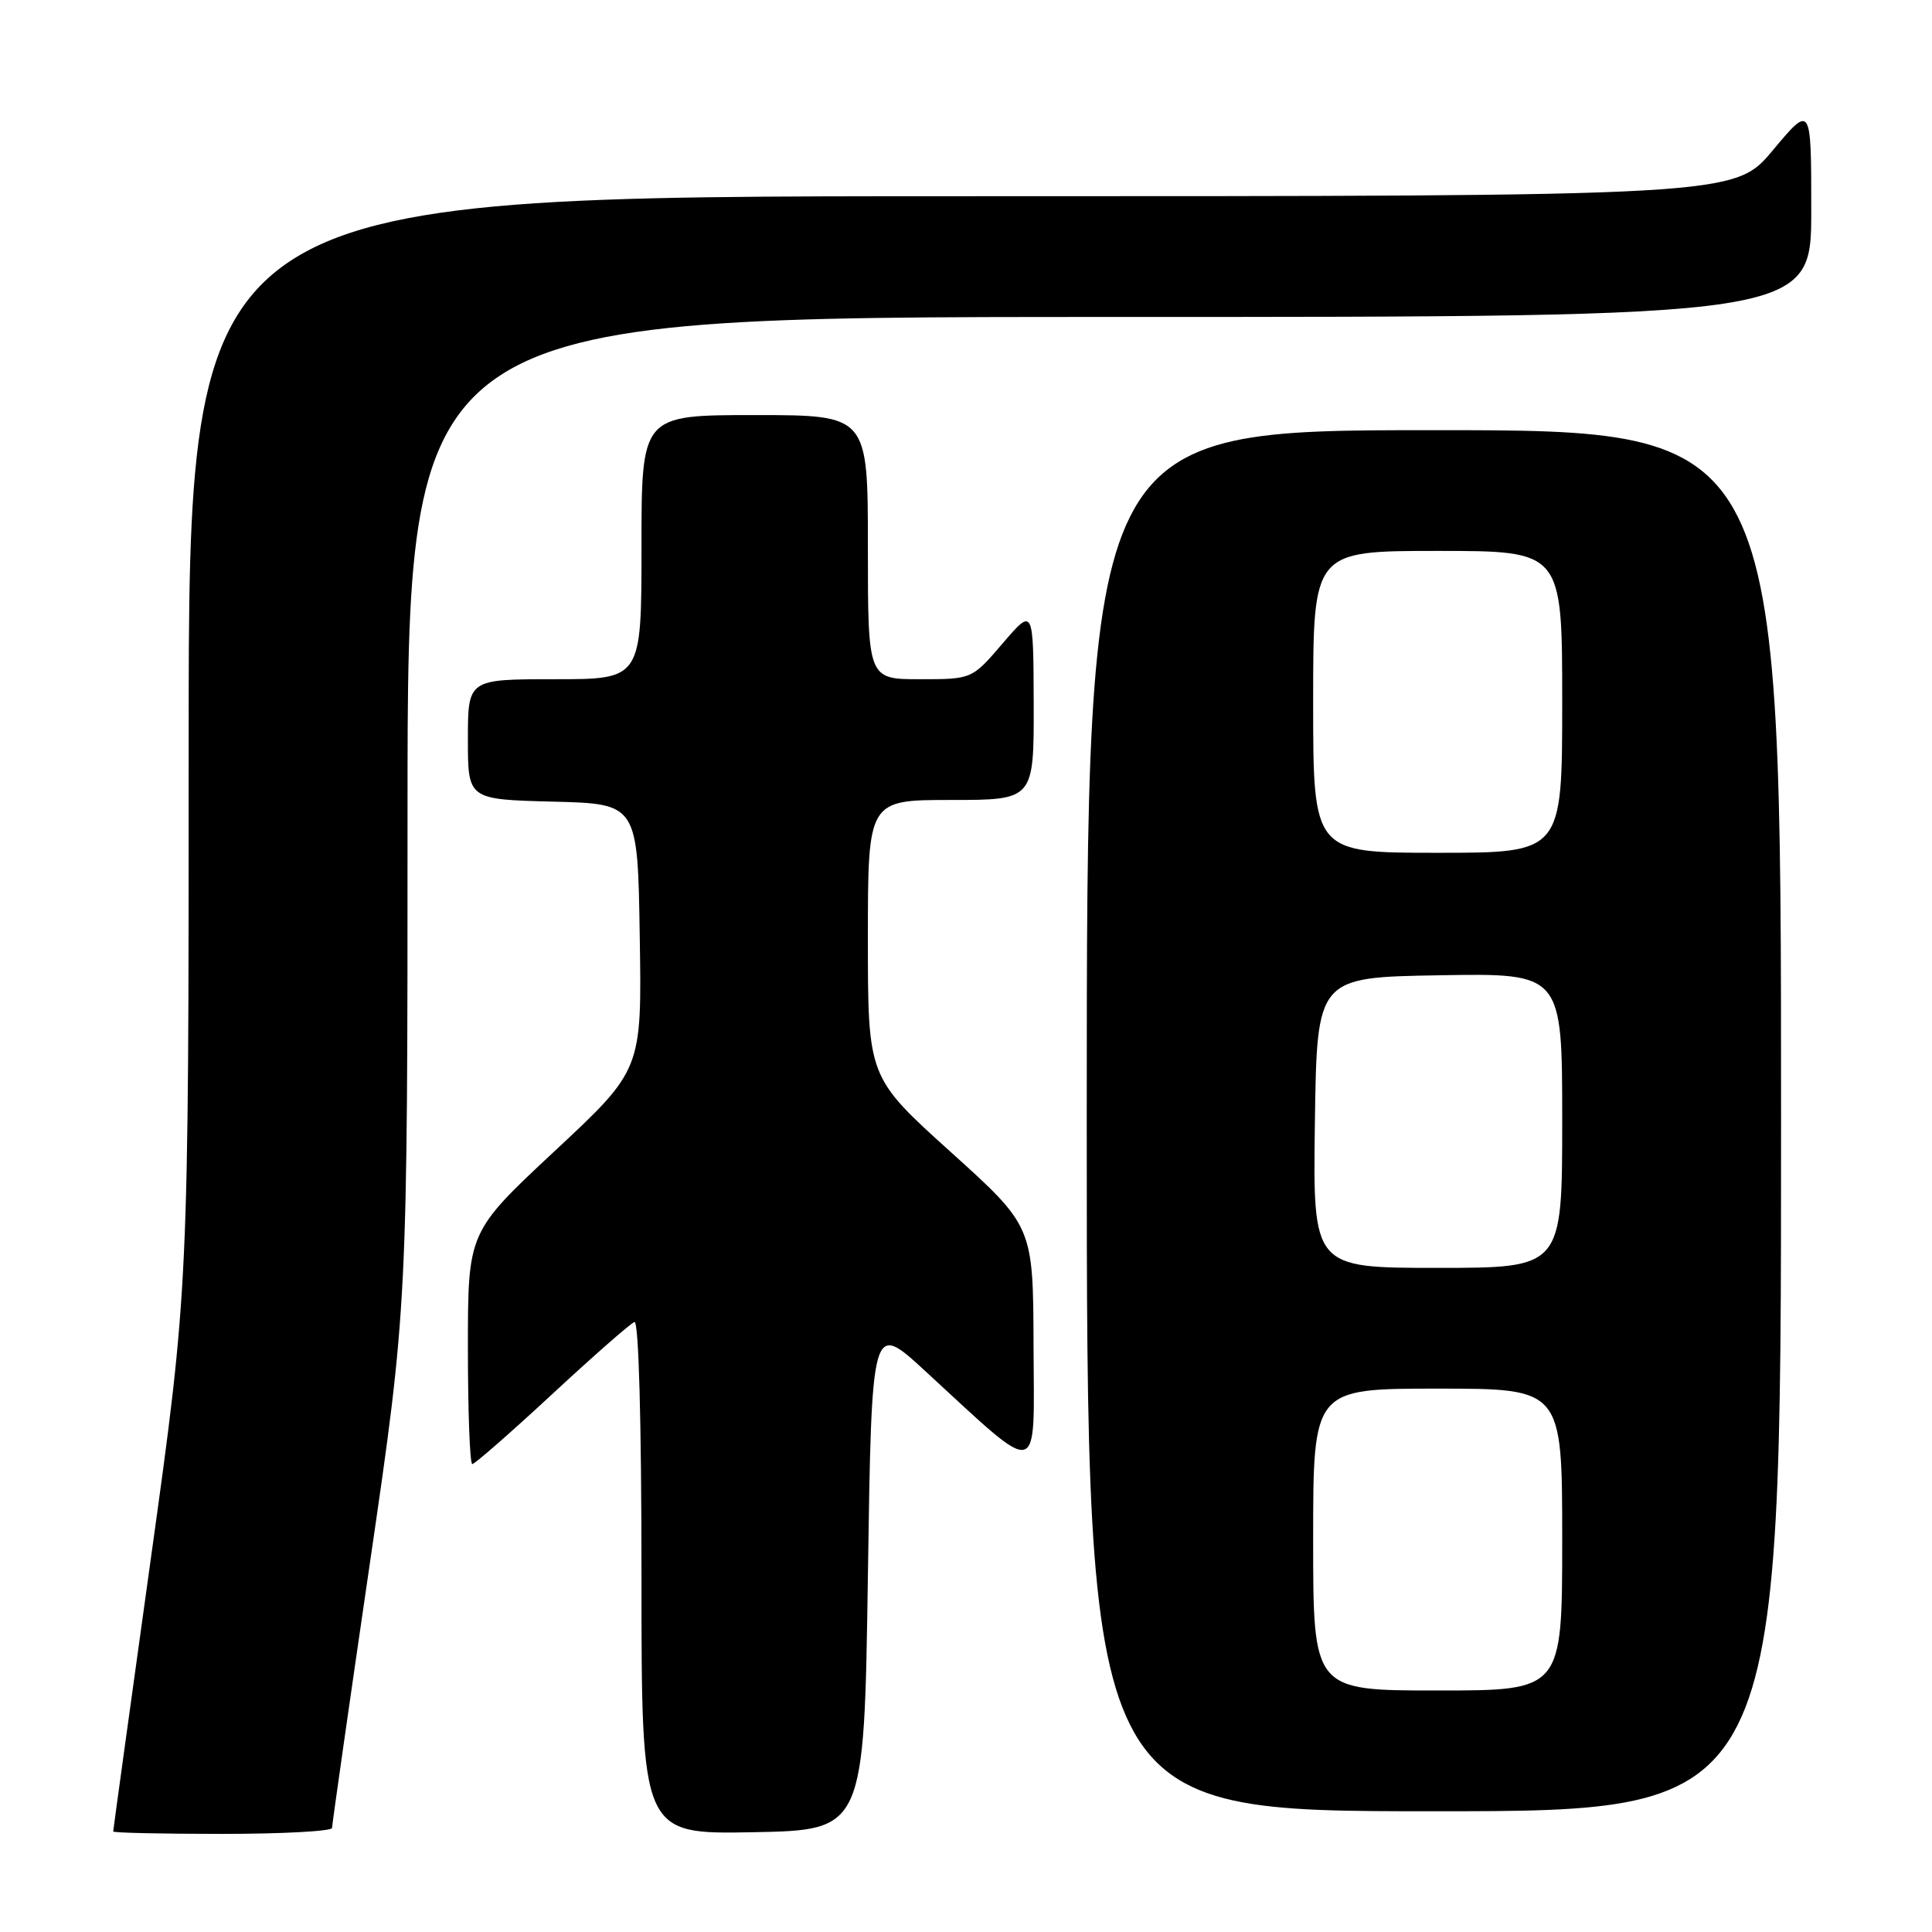 <?xml version="1.0" encoding="UTF-8" standalone="no"?>
<!DOCTYPE svg PUBLIC "-//W3C//DTD SVG 1.1//EN" "http://www.w3.org/Graphics/SVG/1.1/DTD/svg11.dtd" >
<svg xmlns="http://www.w3.org/2000/svg" xmlns:xlink="http://www.w3.org/1999/xlink" version="1.1" viewBox="0 0 256 256">
 <g >
 <path fill="currentColor"
d=" M 44.00 242.21 C 44.00 241.77 46.25 226.02 49.00 207.20 C 54.00 172.98 54.00 172.98 54.00 107.49 C 54.00 42.00 54.00 42.00 147.00 42.00 C 240.00 42.00 240.00 42.00 240.00 27.91 C 240.00 13.83 240.00 13.83 234.91 19.91 C 229.83 26.00 229.83 26.00 127.41 26.00 C 25.00 26.00 25.00 26.00 25.00 98.25 C 25.00 170.50 25.00 170.50 20.00 206.43 C 17.25 226.19 15.00 242.50 15.00 242.68 C 15.00 242.86 21.52 243.00 29.50 243.00 C 37.48 243.00 44.00 242.64 44.00 242.21 Z  M 115.00 208.82 C 115.50 175.15 115.50 175.15 122.50 181.58 C 138.20 196.01 137.01 196.28 136.95 178.33 C 136.90 162.50 136.90 162.50 125.95 152.62 C 115.00 142.74 115.00 142.74 115.00 124.37 C 115.00 106.00 115.00 106.00 126.00 106.00 C 137.00 106.00 137.00 106.00 136.97 93.25 C 136.93 80.50 136.93 80.50 132.86 85.25 C 128.79 90.00 128.79 90.00 121.90 90.00 C 115.00 90.00 115.00 90.00 115.00 72.50 C 115.00 55.00 115.00 55.00 100.00 55.00 C 85.00 55.00 85.00 55.00 85.00 72.50 C 85.00 90.00 85.00 90.00 73.50 90.00 C 62.00 90.00 62.00 90.00 62.00 97.97 C 62.00 105.93 62.00 105.93 73.25 106.22 C 84.50 106.50 84.50 106.50 84.77 124.13 C 85.05 141.75 85.05 141.75 73.52 152.50 C 62.00 163.25 62.00 163.25 62.00 178.62 C 62.00 187.08 62.26 194.00 62.58 194.00 C 62.90 194.00 67.66 189.84 73.15 184.75 C 78.64 179.66 83.55 175.35 84.07 175.17 C 84.63 174.96 85.00 188.27 85.00 208.94 C 85.00 243.05 85.00 243.05 99.75 242.78 C 114.50 242.50 114.50 242.50 115.00 208.82 Z  M 236.00 148.50 C 236.00 57.00 236.00 57.00 190.00 57.00 C 144.00 57.00 144.00 57.00 144.00 148.50 C 144.00 240.00 144.00 240.00 190.00 240.00 C 236.00 240.00 236.00 240.00 236.00 148.50 Z  M 174.00 204.00 C 174.00 184.00 174.00 184.00 190.50 184.00 C 207.00 184.00 207.00 184.00 207.00 204.00 C 207.00 224.00 207.00 224.00 190.50 224.00 C 174.00 224.00 174.00 224.00 174.00 204.00 Z  M 174.23 148.75 C 174.50 129.50 174.50 129.50 190.75 129.23 C 207.00 128.95 207.00 128.95 207.00 148.48 C 207.00 168.00 207.00 168.00 190.48 168.00 C 173.96 168.00 173.96 168.00 174.23 148.75 Z  M 174.00 93.00 C 174.00 73.00 174.00 73.00 190.50 73.00 C 207.00 73.00 207.00 73.00 207.00 93.00 C 207.00 113.00 207.00 113.00 190.50 113.00 C 174.00 113.00 174.00 113.00 174.00 93.00 Z "/>
</g>
</svg>